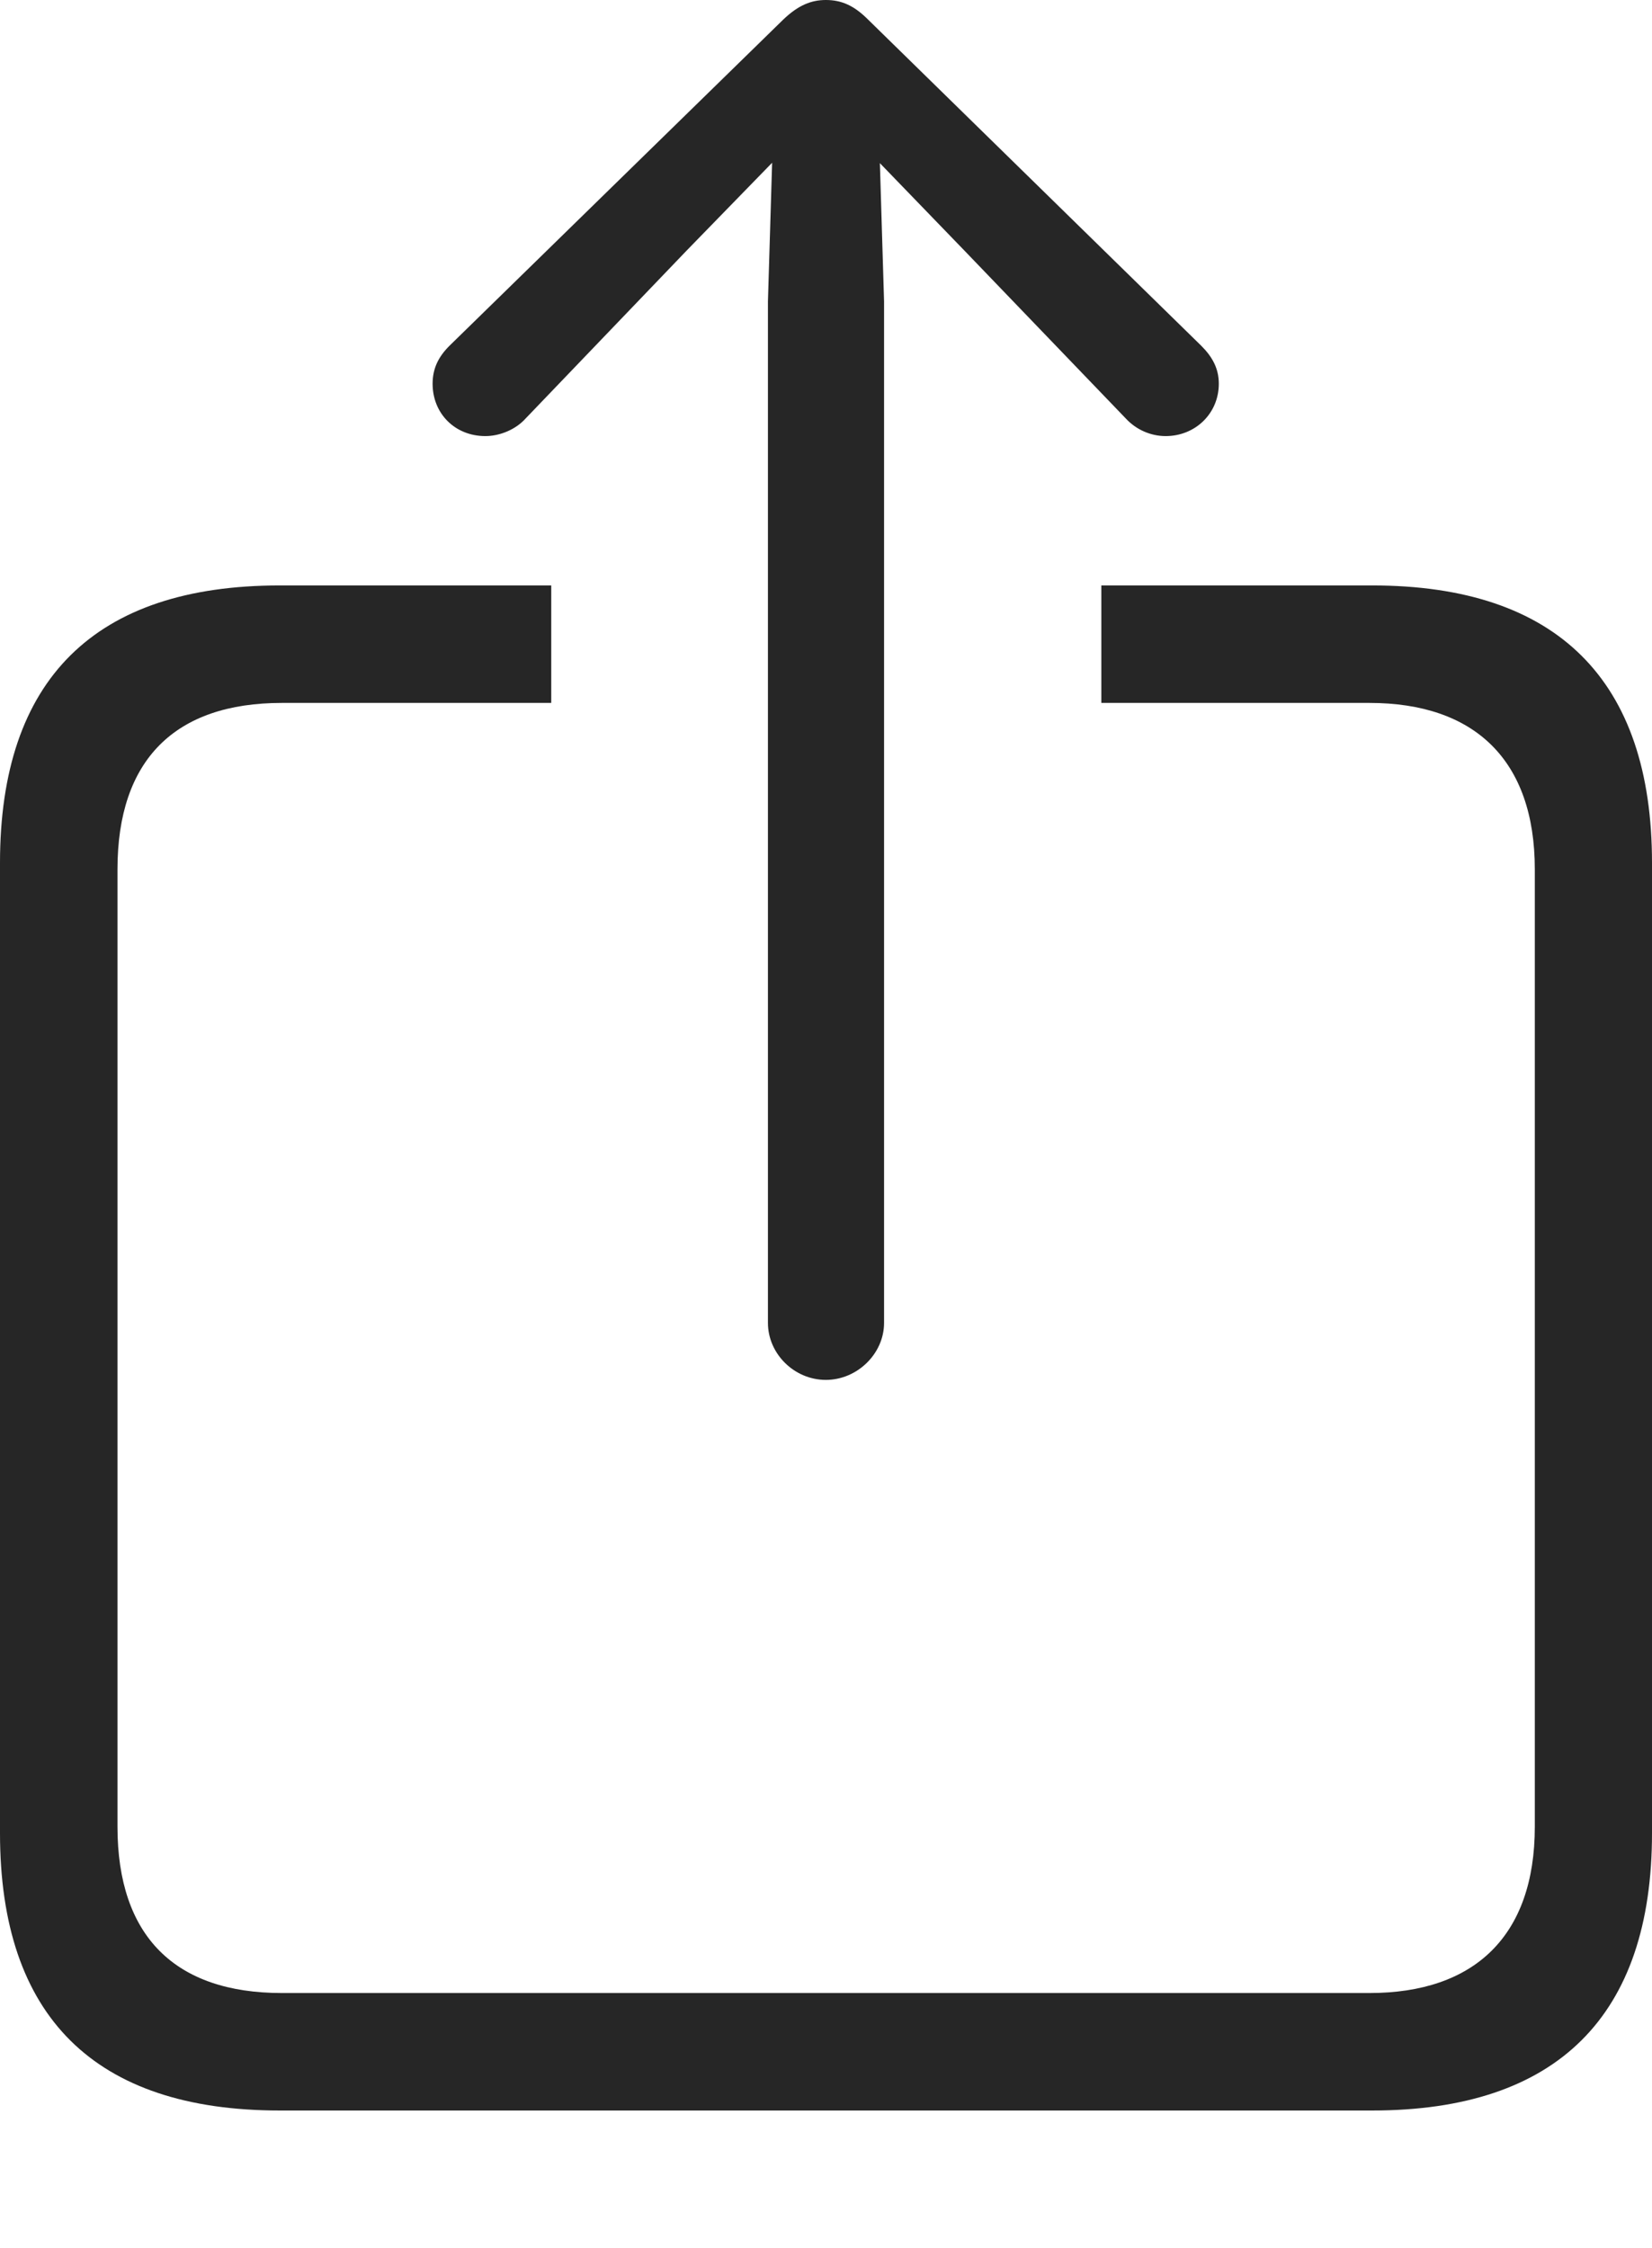 <?xml version="1.0" encoding="UTF-8"?>
<!--Generator: Apple Native CoreSVG 175.5-->
<!DOCTYPE svg
PUBLIC "-//W3C//DTD SVG 1.1//EN"
       "http://www.w3.org/Graphics/SVG/1.1/DTD/svg11.dtd">
<svg version="1.1" xmlns="http://www.w3.org/2000/svg" xmlns:xlink="http://www.w3.org/1999/xlink" width="17.001" height="23.135">
 <g>
  <rect height="23.135" opacity="0" width="17.001" x="0" y="0"/>
  <path d="M2.879 21.72L14.122 21.72C16.027 21.72 17.001 20.744 17.001 18.865L17.001 8.88C17.001 7.002 16.027 6.025 14.122 6.025L11.334 6.025L11.334 7.234L14.093 7.234C15.172 7.234 15.795 7.819 15.795 8.947L15.795 18.799C15.795 19.926 15.172 20.511 14.093 20.511L2.901 20.511C1.801 20.511 1.209 19.926 1.209 18.799L1.209 8.947C1.209 7.819 1.801 7.234 2.901 7.234L5.673 7.234L5.673 6.025L2.879 6.025C0.974 6.025 0 6.992 0 8.88L0 18.865C0 20.753 0.974 21.72 2.879 21.72ZM8.499 14.201C8.822 14.201 9.098 13.931 9.098 13.615L9.098 3.101L9.055 1.679L9.924 2.578L11.584 4.305C11.694 4.425 11.846 4.488 11.996 4.488C12.3 4.488 12.543 4.256 12.543 3.949C12.543 3.792 12.476 3.672 12.363 3.559L8.932 0.2C8.785 0.053 8.655 0 8.499 0C8.349 0 8.216 0.053 8.062 0.2L4.625 3.559C4.512 3.672 4.452 3.792 4.452 3.949C4.452 4.256 4.682 4.488 4.995 4.488C5.138 4.488 5.304 4.425 5.411 4.305L7.067 2.578L7.946 1.675L7.903 3.101L7.903 13.615C7.903 13.931 8.173 14.201 8.499 14.201Z" fill="#000000" fill-opacity="0.85"/>
 </g>
</svg>
